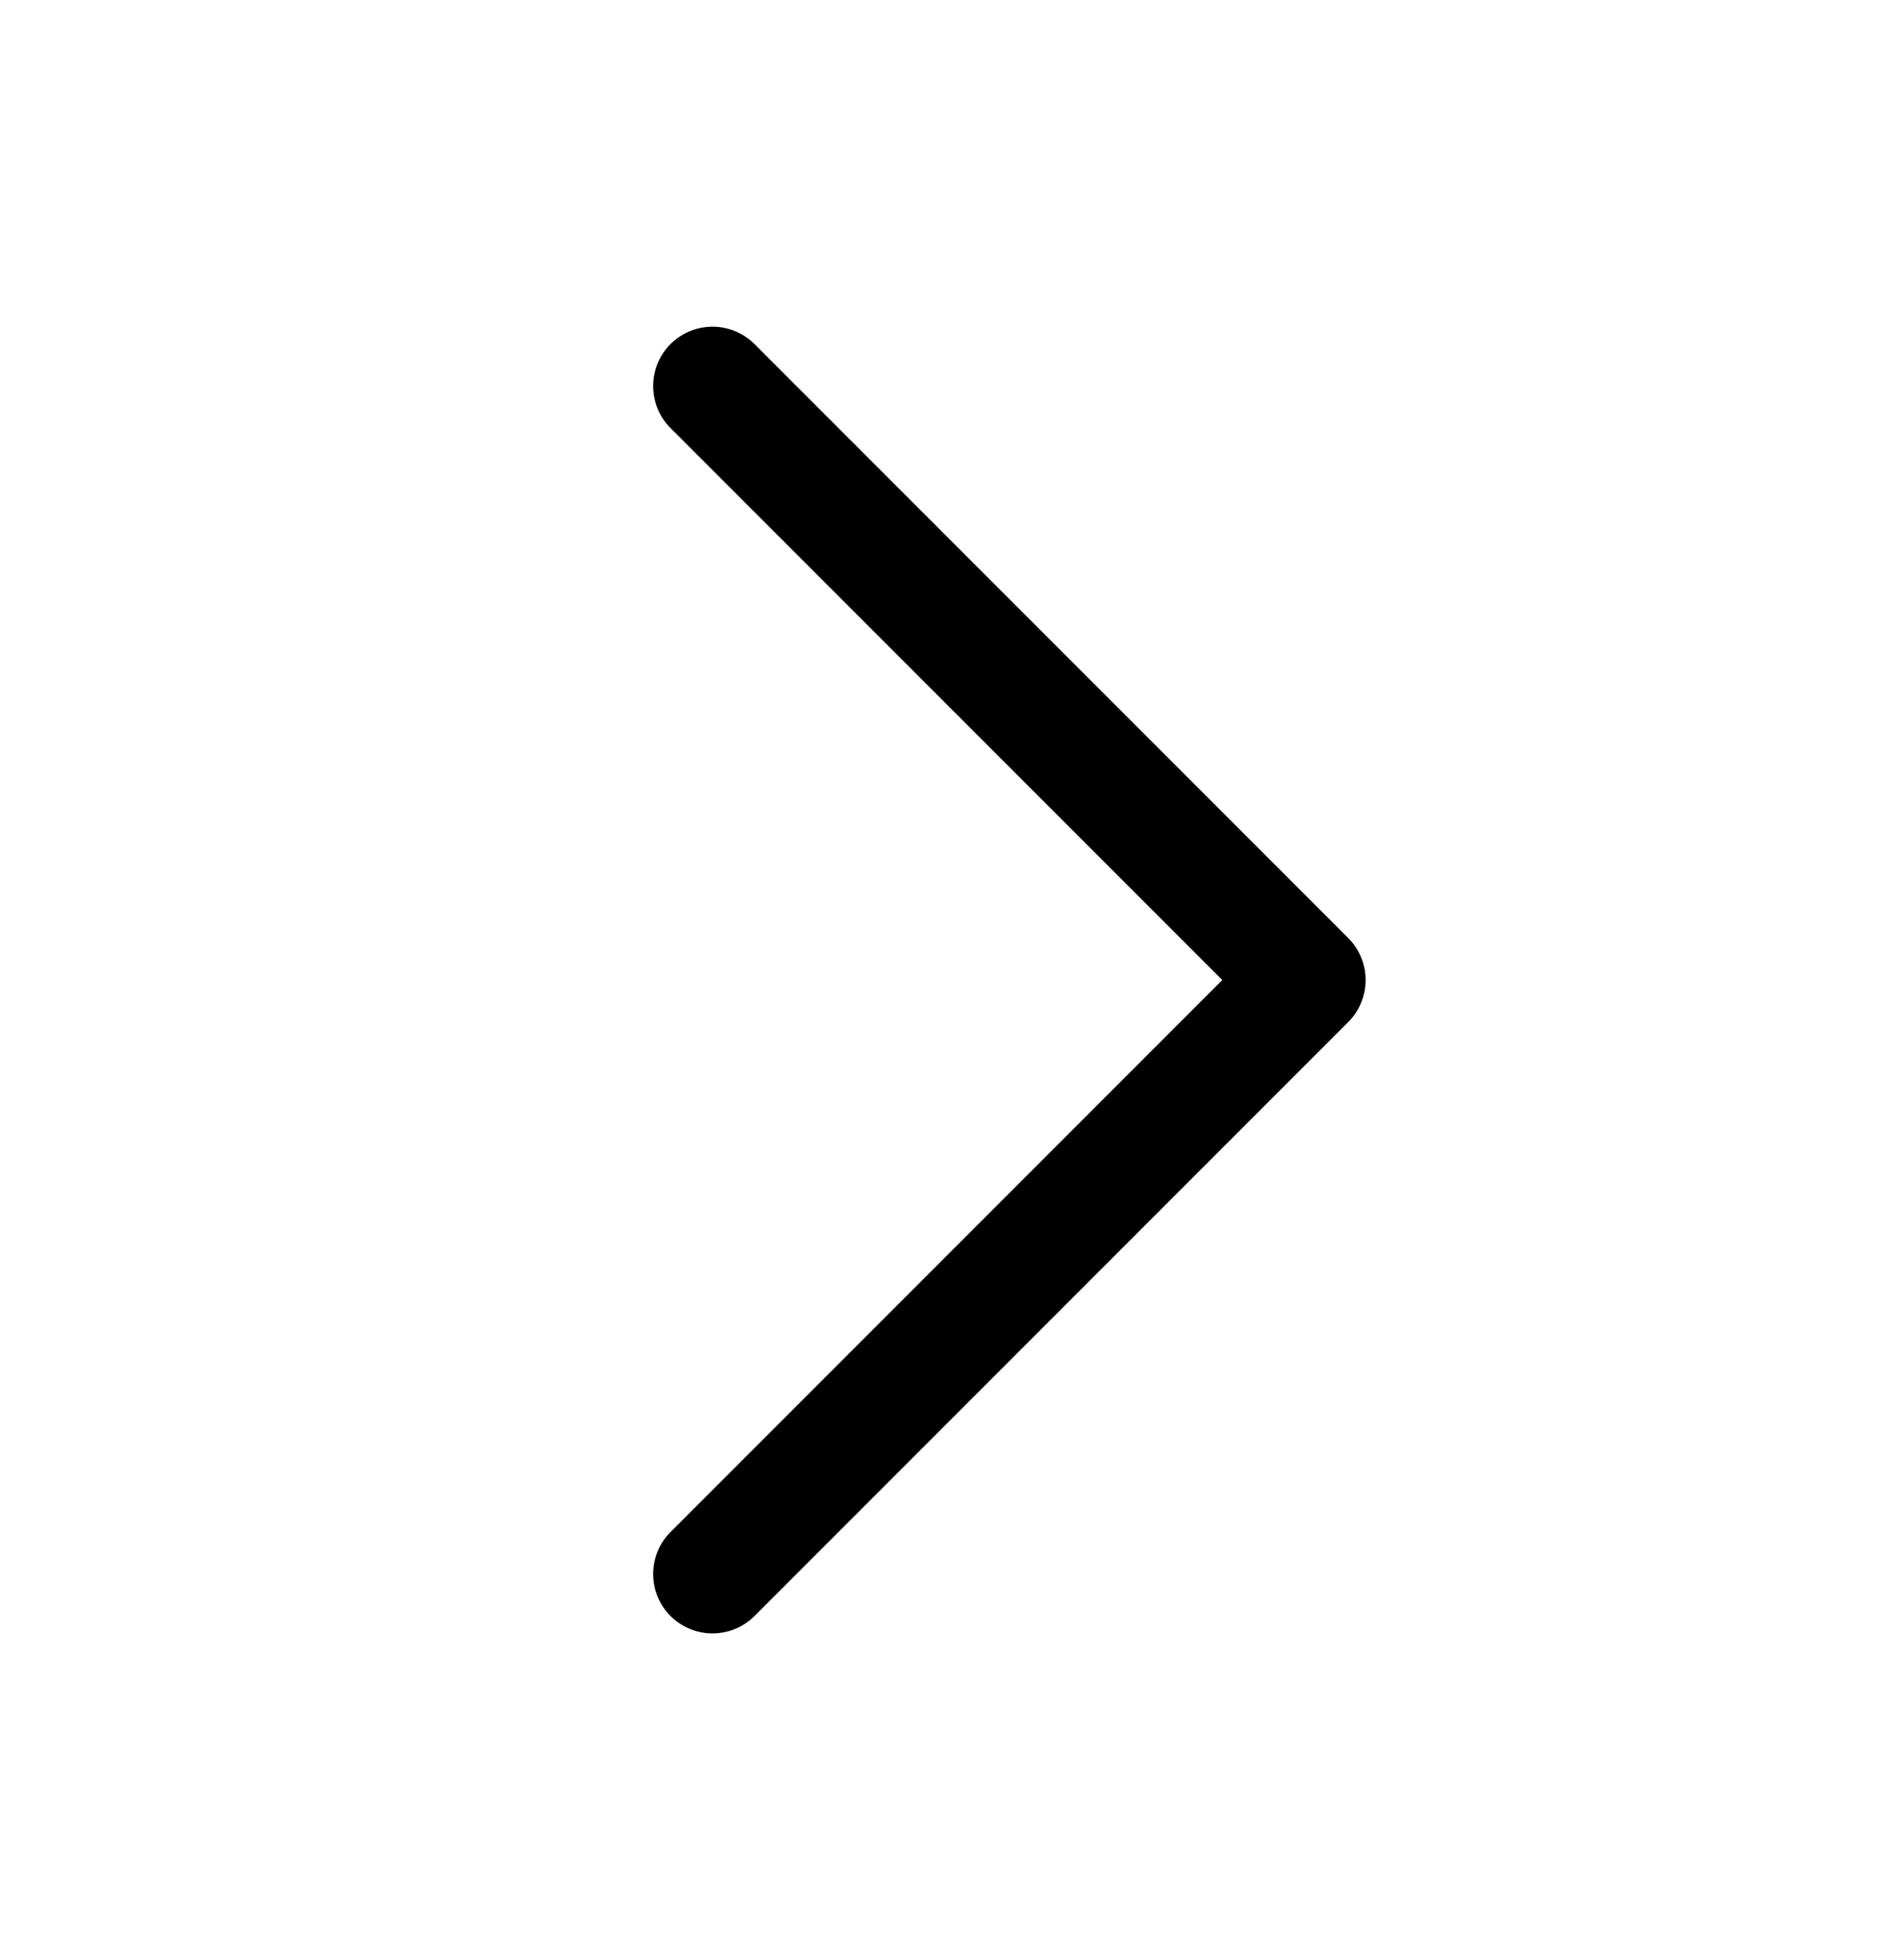<svg width="32" height="33" viewBox="0 0 32 33" fill="none" xmlns="http://www.w3.org/2000/svg">
<g id="ic/32px/right" clip-path="url(#clip0_2773_91867)">
<path id="Vector" d="M12 6.5L22 16.5L12 26.5" stroke="currentColor" stroke-width="2" stroke-linecap="round" stroke-linejoin="round"/>

</g>
<defs>
<clipPath id="clip0_2773_91867">
<rect width="32" height="32" fill="white" transform="translate(0 0.5)"/>
</clipPath>
</defs>
</svg>
